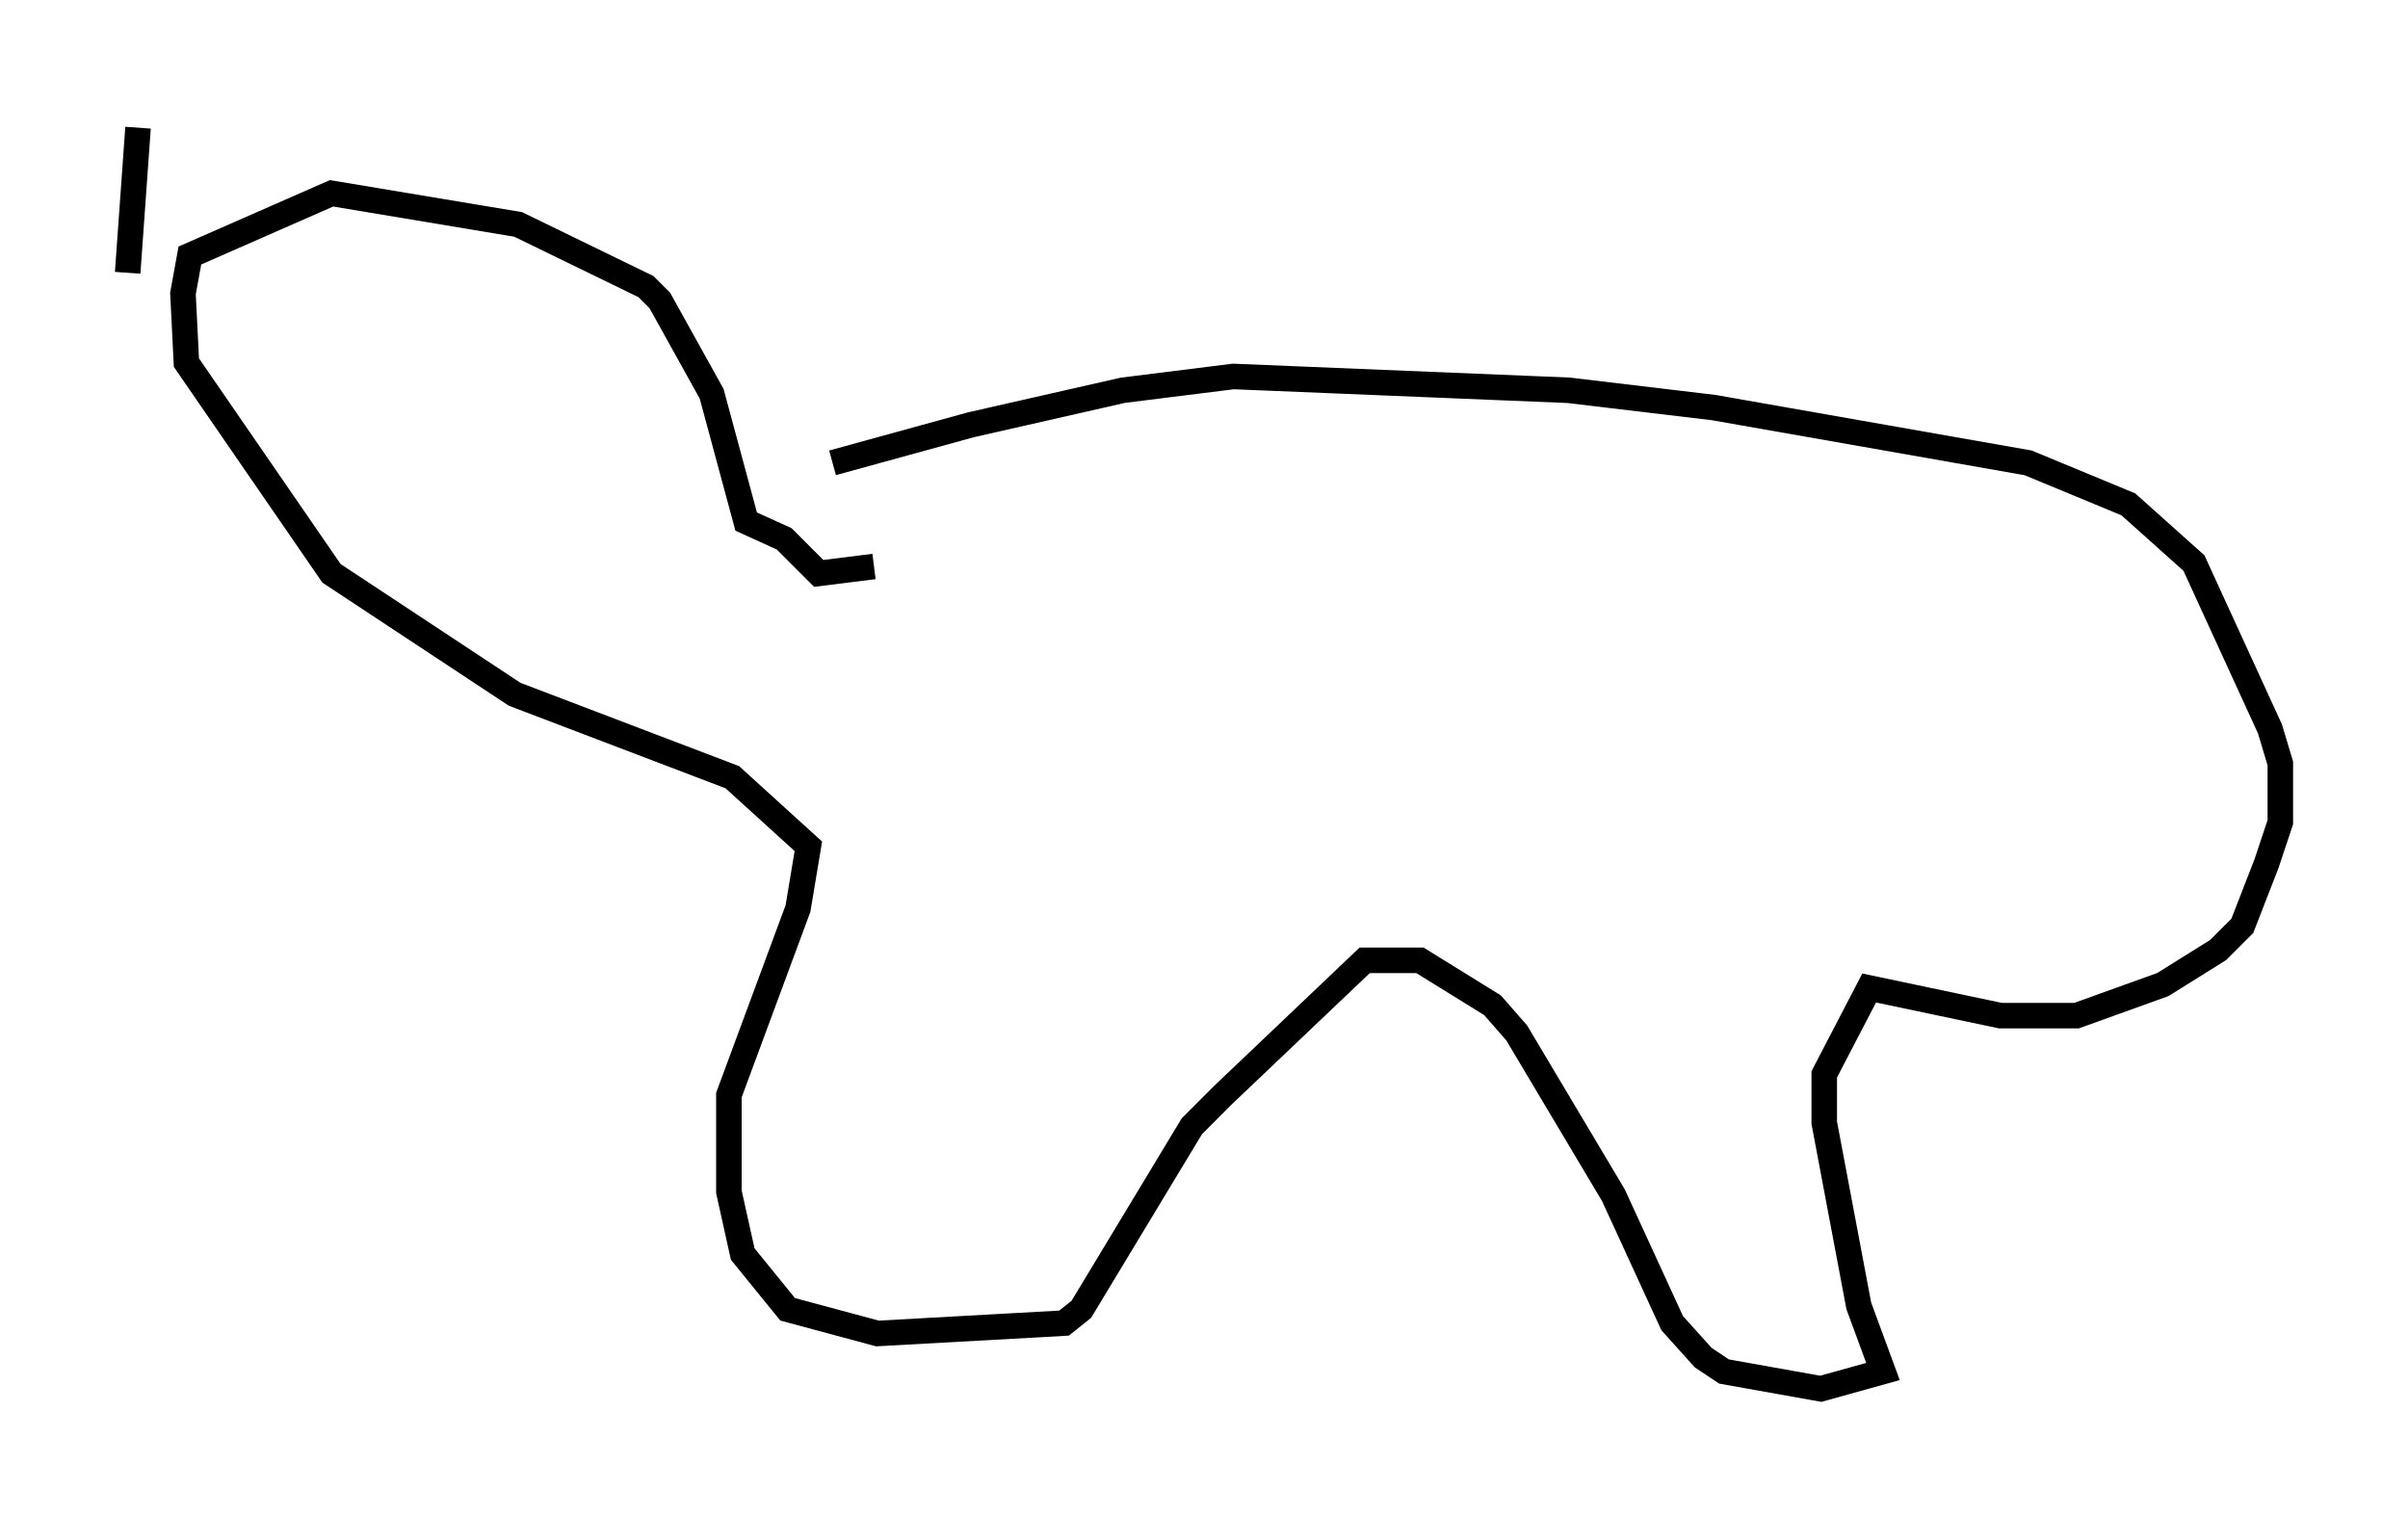 <?xml version="1.0" encoding="utf-8" ?>
<svg baseProfile="full" height="59.391" version="1.1" width="94.302" xmlns="http://www.w3.org/2000/svg" xmlns:ev="http://www.w3.org/2001/xml-events" xmlns:xlink="http://www.w3.org/1999/xlink"><defs /><rect fill="white" height="59.391" width="94.302" x="0" y="0" /><path d="M29.086, 19.614 m3.518, -1.488 l5.413, -1.488 5.954, -1.353 l4.33, -0.541 13.126, 0.541 l5.683, 0.677 12.314, 2.165 l3.924, 1.624 2.571, 2.3 l2.977, 6.495 0.406, 1.353 l0.0, 2.3 -0.541, 1.624 l-0.947, 2.436 -0.947, 0.947 l-2.165, 1.353 -3.383, 1.218 l-2.977, 0.0 -5.142, -1.083 l-1.759, 3.383 0.0, 1.894 l1.353, 7.172 0.947, 2.571 l-2.436, 0.677 -3.789, -0.677 l-0.812, -0.541 -1.218, -1.353 l-2.3, -5.007 -3.789, -6.36 l-0.947, -1.083 -2.842, -1.759 l-2.165, 0.0 -5.548, 5.277 l-1.218, 1.218 -4.33, 7.172 l-0.677, 0.541 -7.307, 0.406 l-3.518, -0.947 -1.759, -2.165 l-0.541, -2.436 0.0, -3.789 l2.706, -7.307 0.406, -2.436 l-2.977, -2.706 -8.525, -3.248 l-7.172, -4.736 -5.683, -8.254 l-0.135, -2.706 0.271, -1.488 l5.548, -2.436 7.307, 1.218 l5.007, 2.436 0.541, 0.541 l2.03, 3.654 1.353, 5.007 l1.488, 0.677 1.353, 1.353 l2.165, -0.271 m-29.228, -11.502 l0.406, -5.683 " fill="none" stroke="black" stroke-width="1" /></svg>